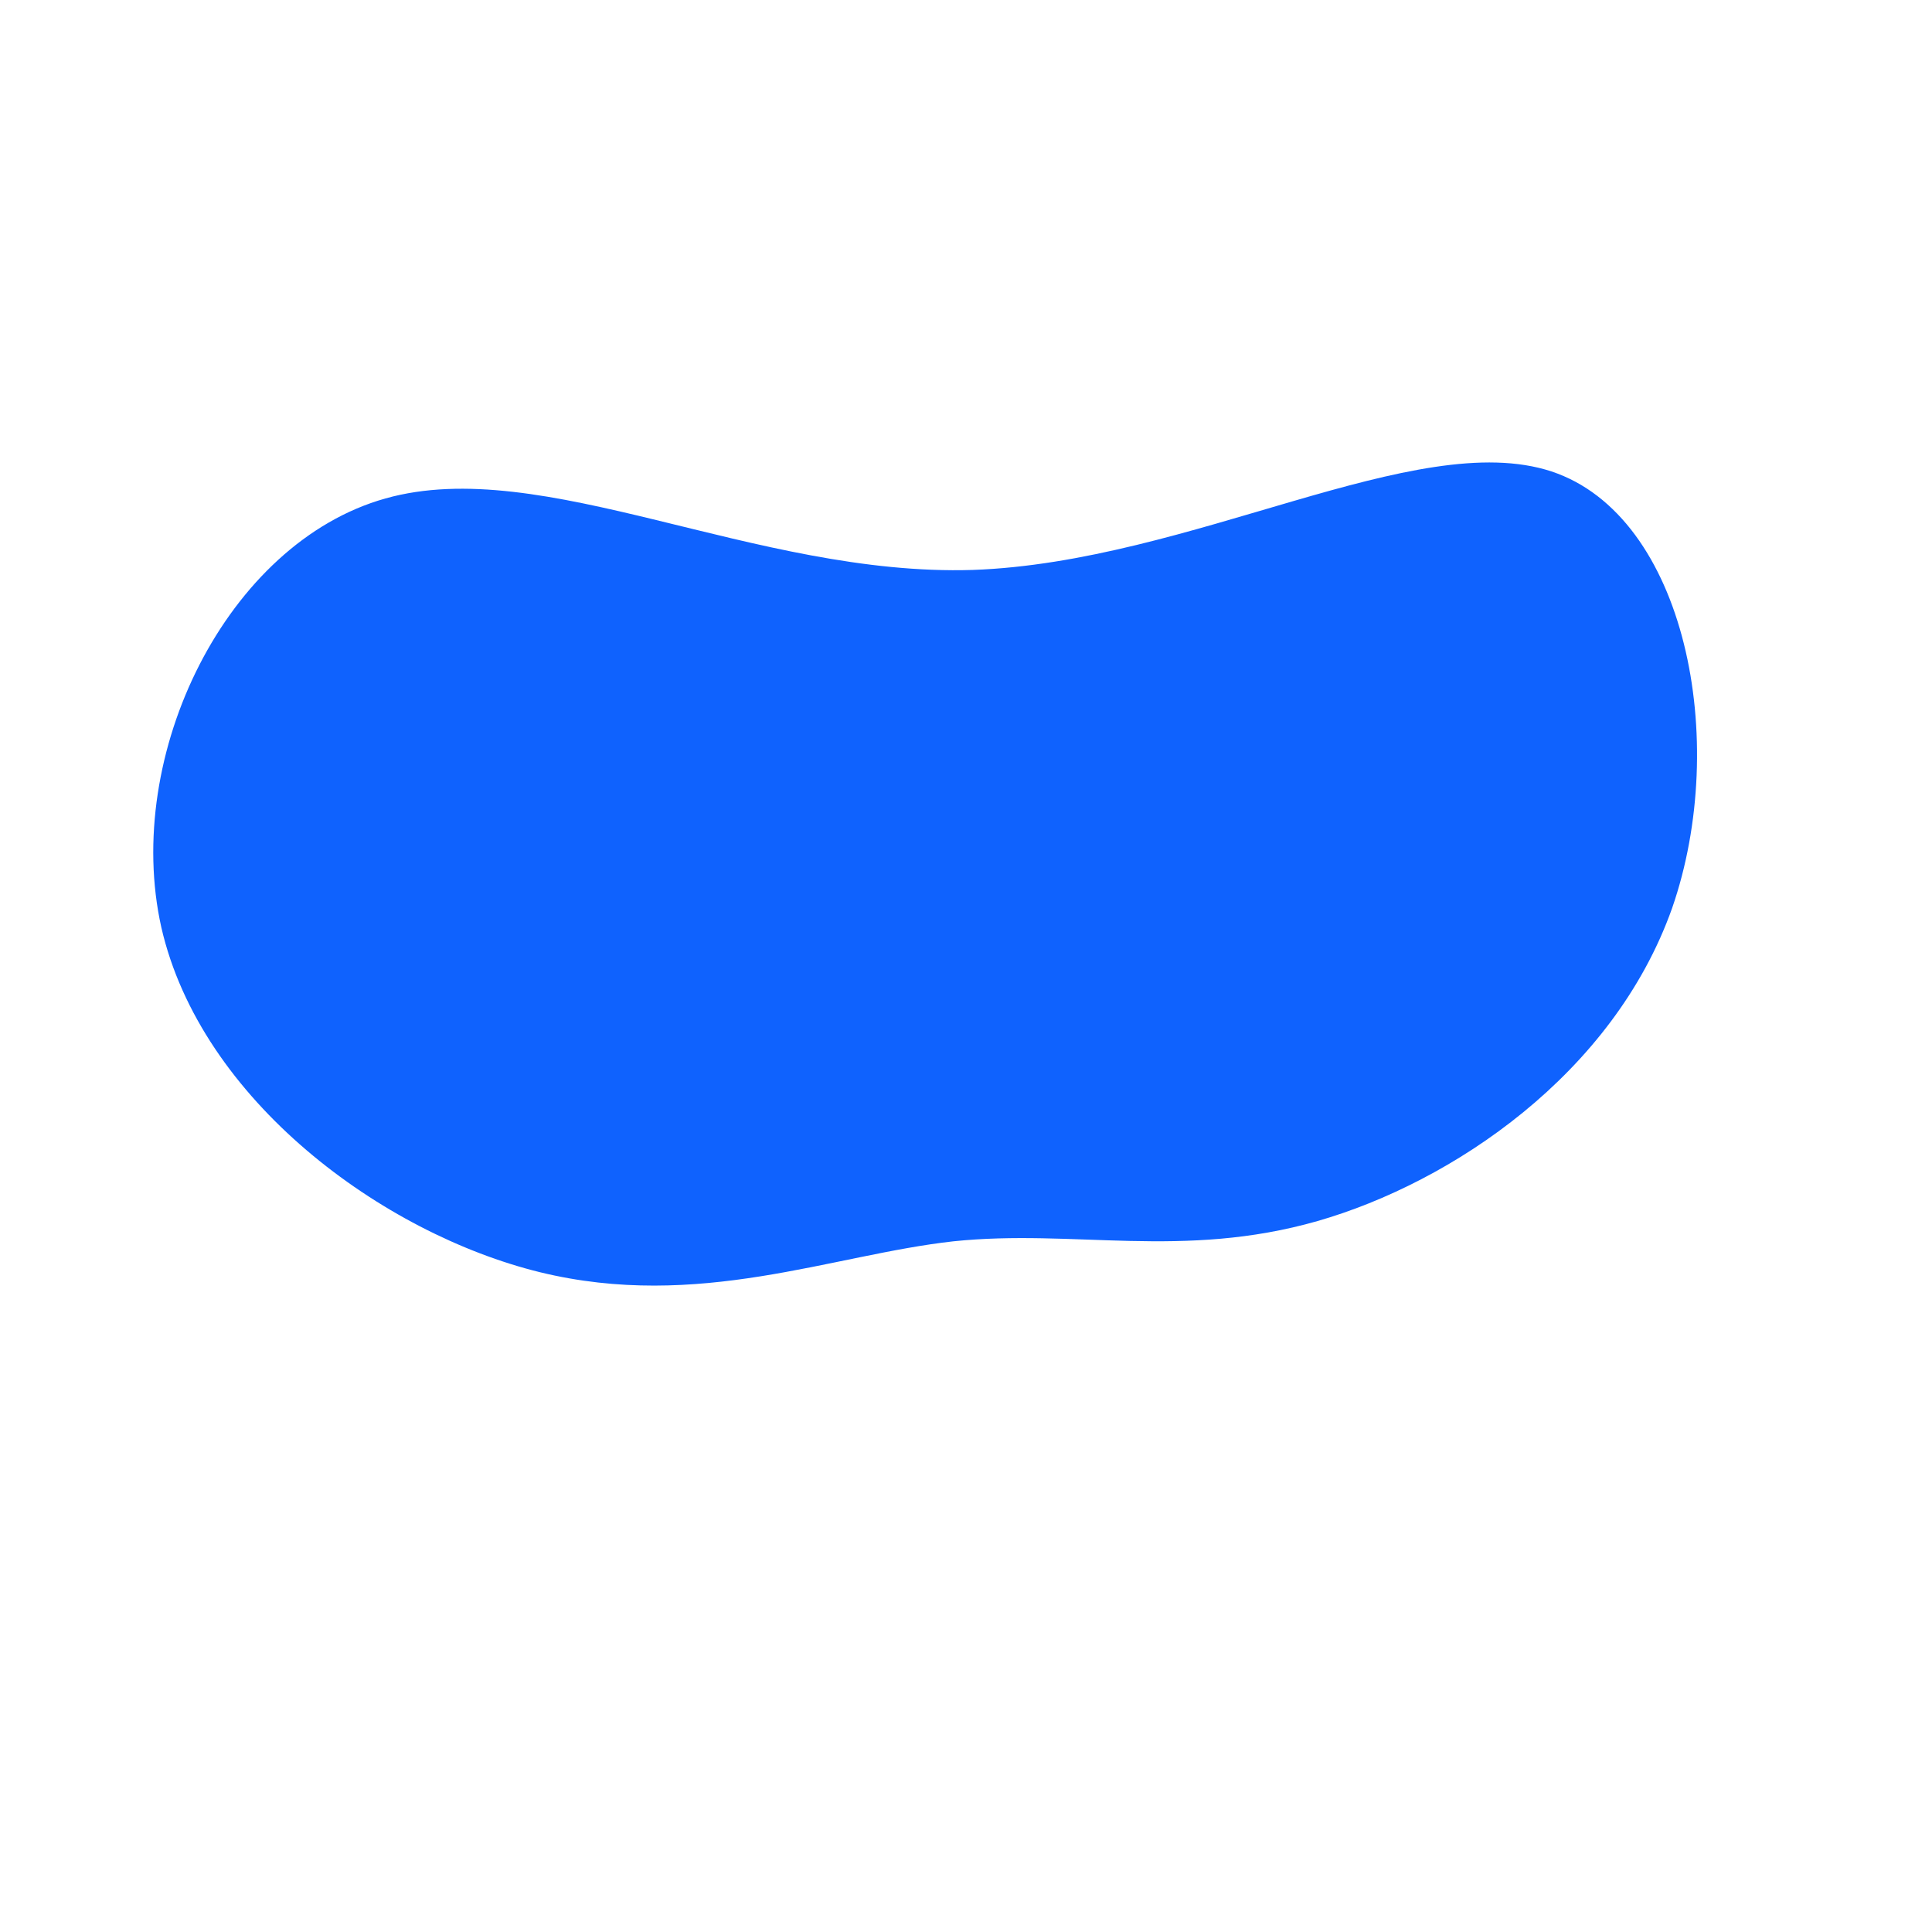 <?xml version="1.0" standalone="no"?>
<svg viewBox="0 0 200 200" xmlns="http://www.w3.org/2000/svg">
  <path fill="#0F62FE" d="M60.6,-51.2C74.5,-46.6,79.1,-23.3,73.1,-6C67,11.2,50.3,22.4,36.4,26.4C22.4,30.4,11.2,27.2,-1.3,28.5C-13.9,29.9,-27.7,35.7,-44.1,31.7C-60.4,27.7,-79.2,13.9,-83.3,-4C-87.3,-21.9,-76.5,-43.8,-60.1,-48.4C-43.8,-53,-21.9,-40.3,0.7,-41C23.3,-41.8,46.6,-55.8,60.6,-51.2Z" transform="translate(100 100)" />
</svg>
